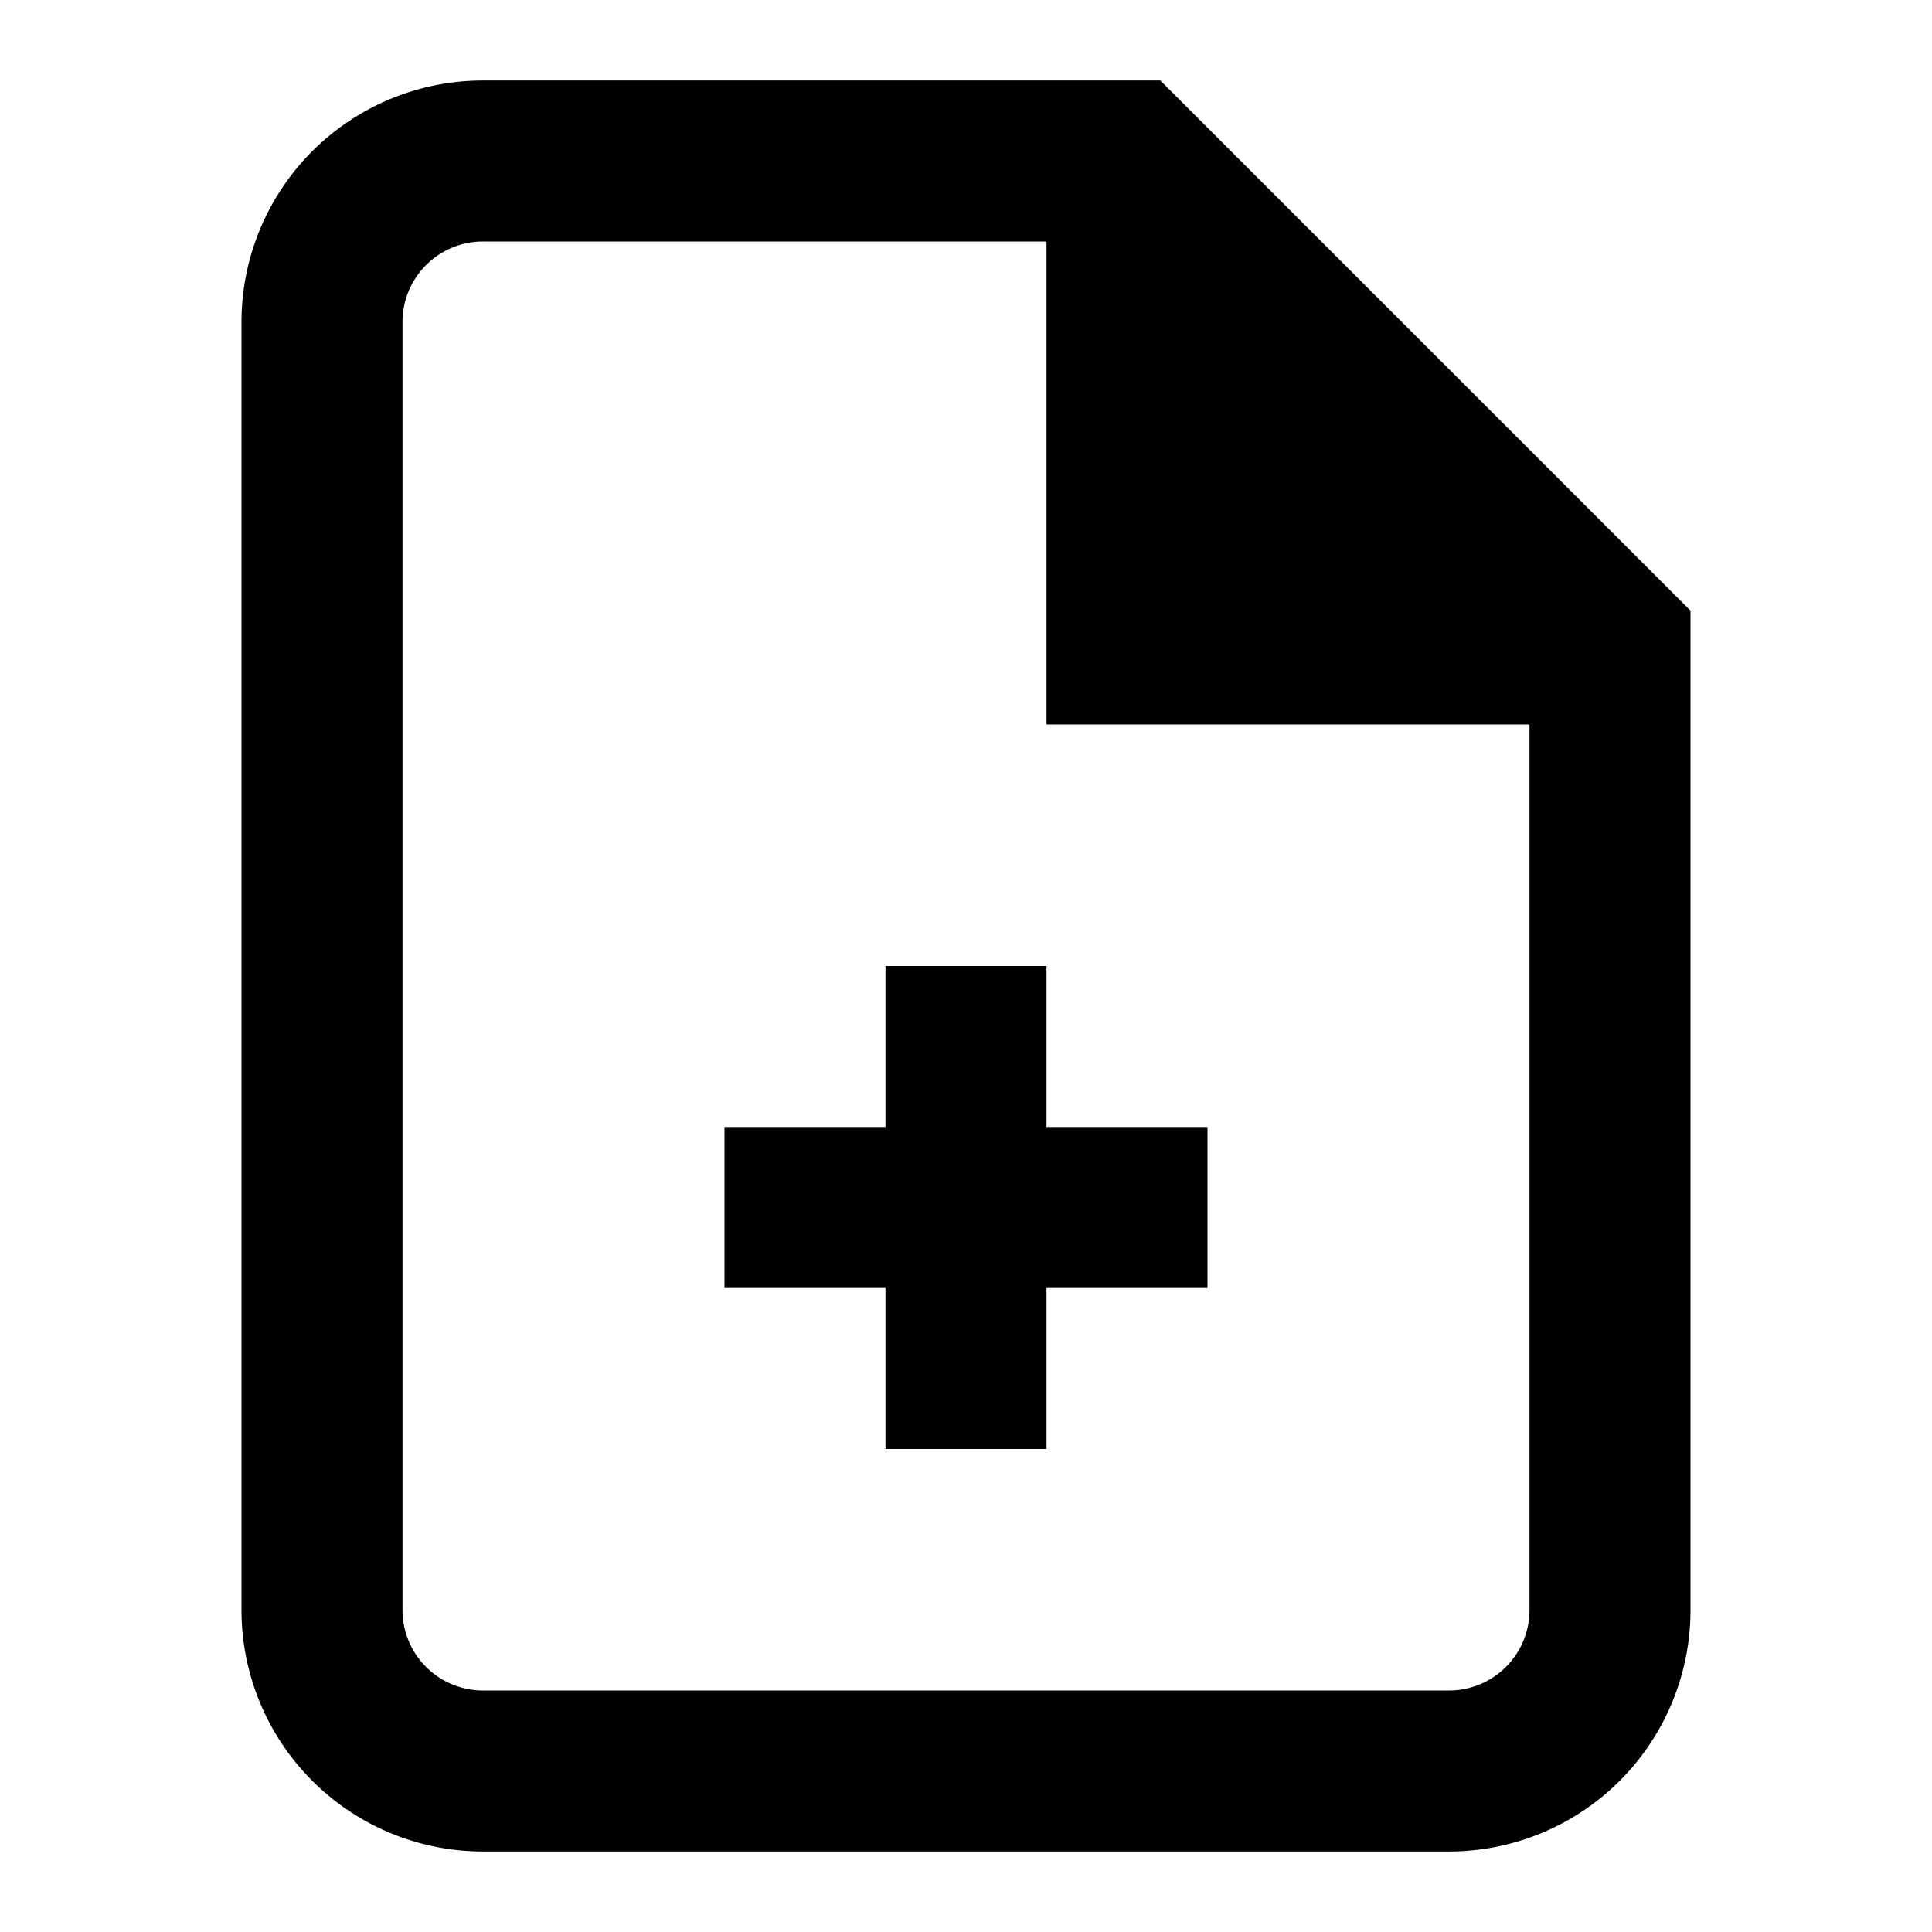 <svg viewBox="0 0 24 24" xmlns="http://www.w3.org/2000/svg">
  <path d="M14 2H6a2 2 0 00-2 2v16a2 2 0 002 2h12a2 2 0 002-2V8l-6-6z" fill="none" stroke="currentColor" stroke-width="2"/>
  <path d="M14 2v6h6M12 18v-6M9 15h6" stroke="currentColor" stroke-width="2"/>
</svg>